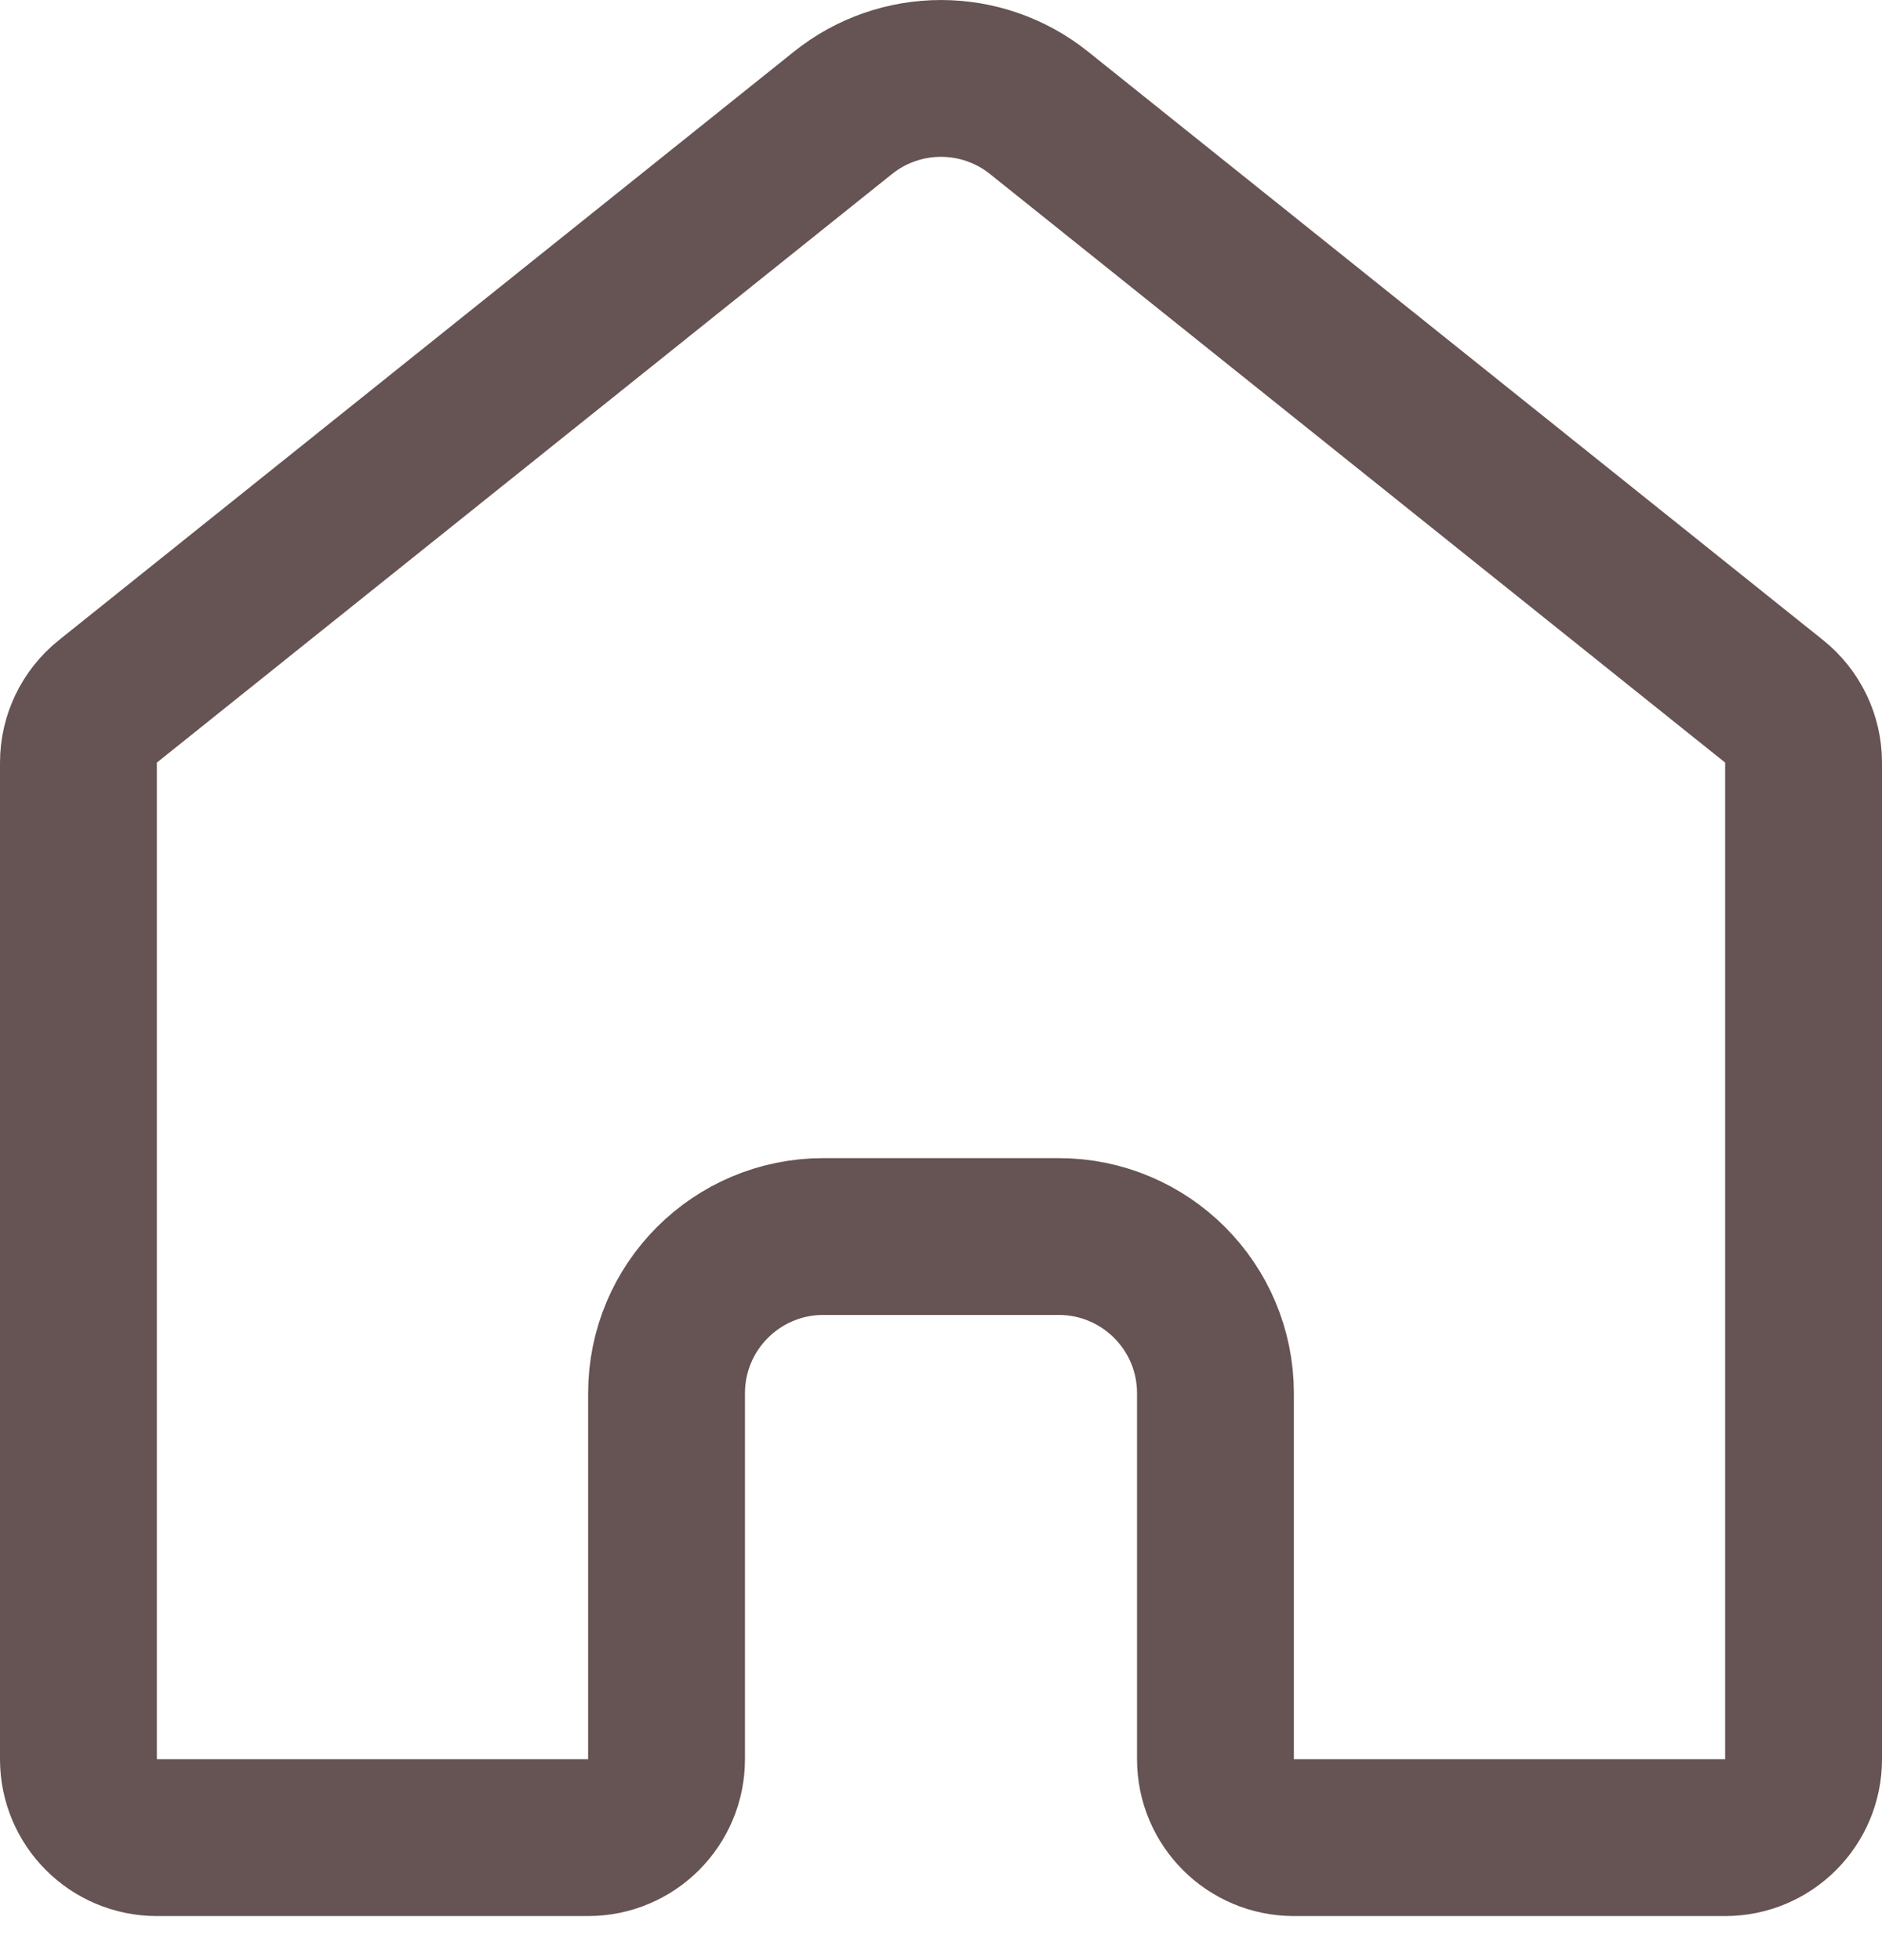 <svg width="24" height="25" viewBox="0 0 24 25" fill="none" xmlns="http://www.w3.org/2000/svg">
<path d="M23 9.727V22.438C23 22.99 22.552 23.438 22 23.438H16.5C15.948 23.438 15.5 22.99 15.5 22.438V17.771C15.5 16.666 14.605 15.771 13.5 15.771H10.5C9.395 15.771 8.5 16.666 8.5 17.771V22.438C8.5 22.99 8.052 23.438 7.5 23.438H2C1.448 23.438 1 22.99 1 22.438V9.727C1 9.423 1.138 9.136 1.375 8.946L10.75 1.439C11.481 0.854 12.519 0.854 13.25 1.439L22.625 8.946C22.862 9.136 23 9.423 23 9.727Z" stroke="#665353" stroke-width="2"/>
</svg>
